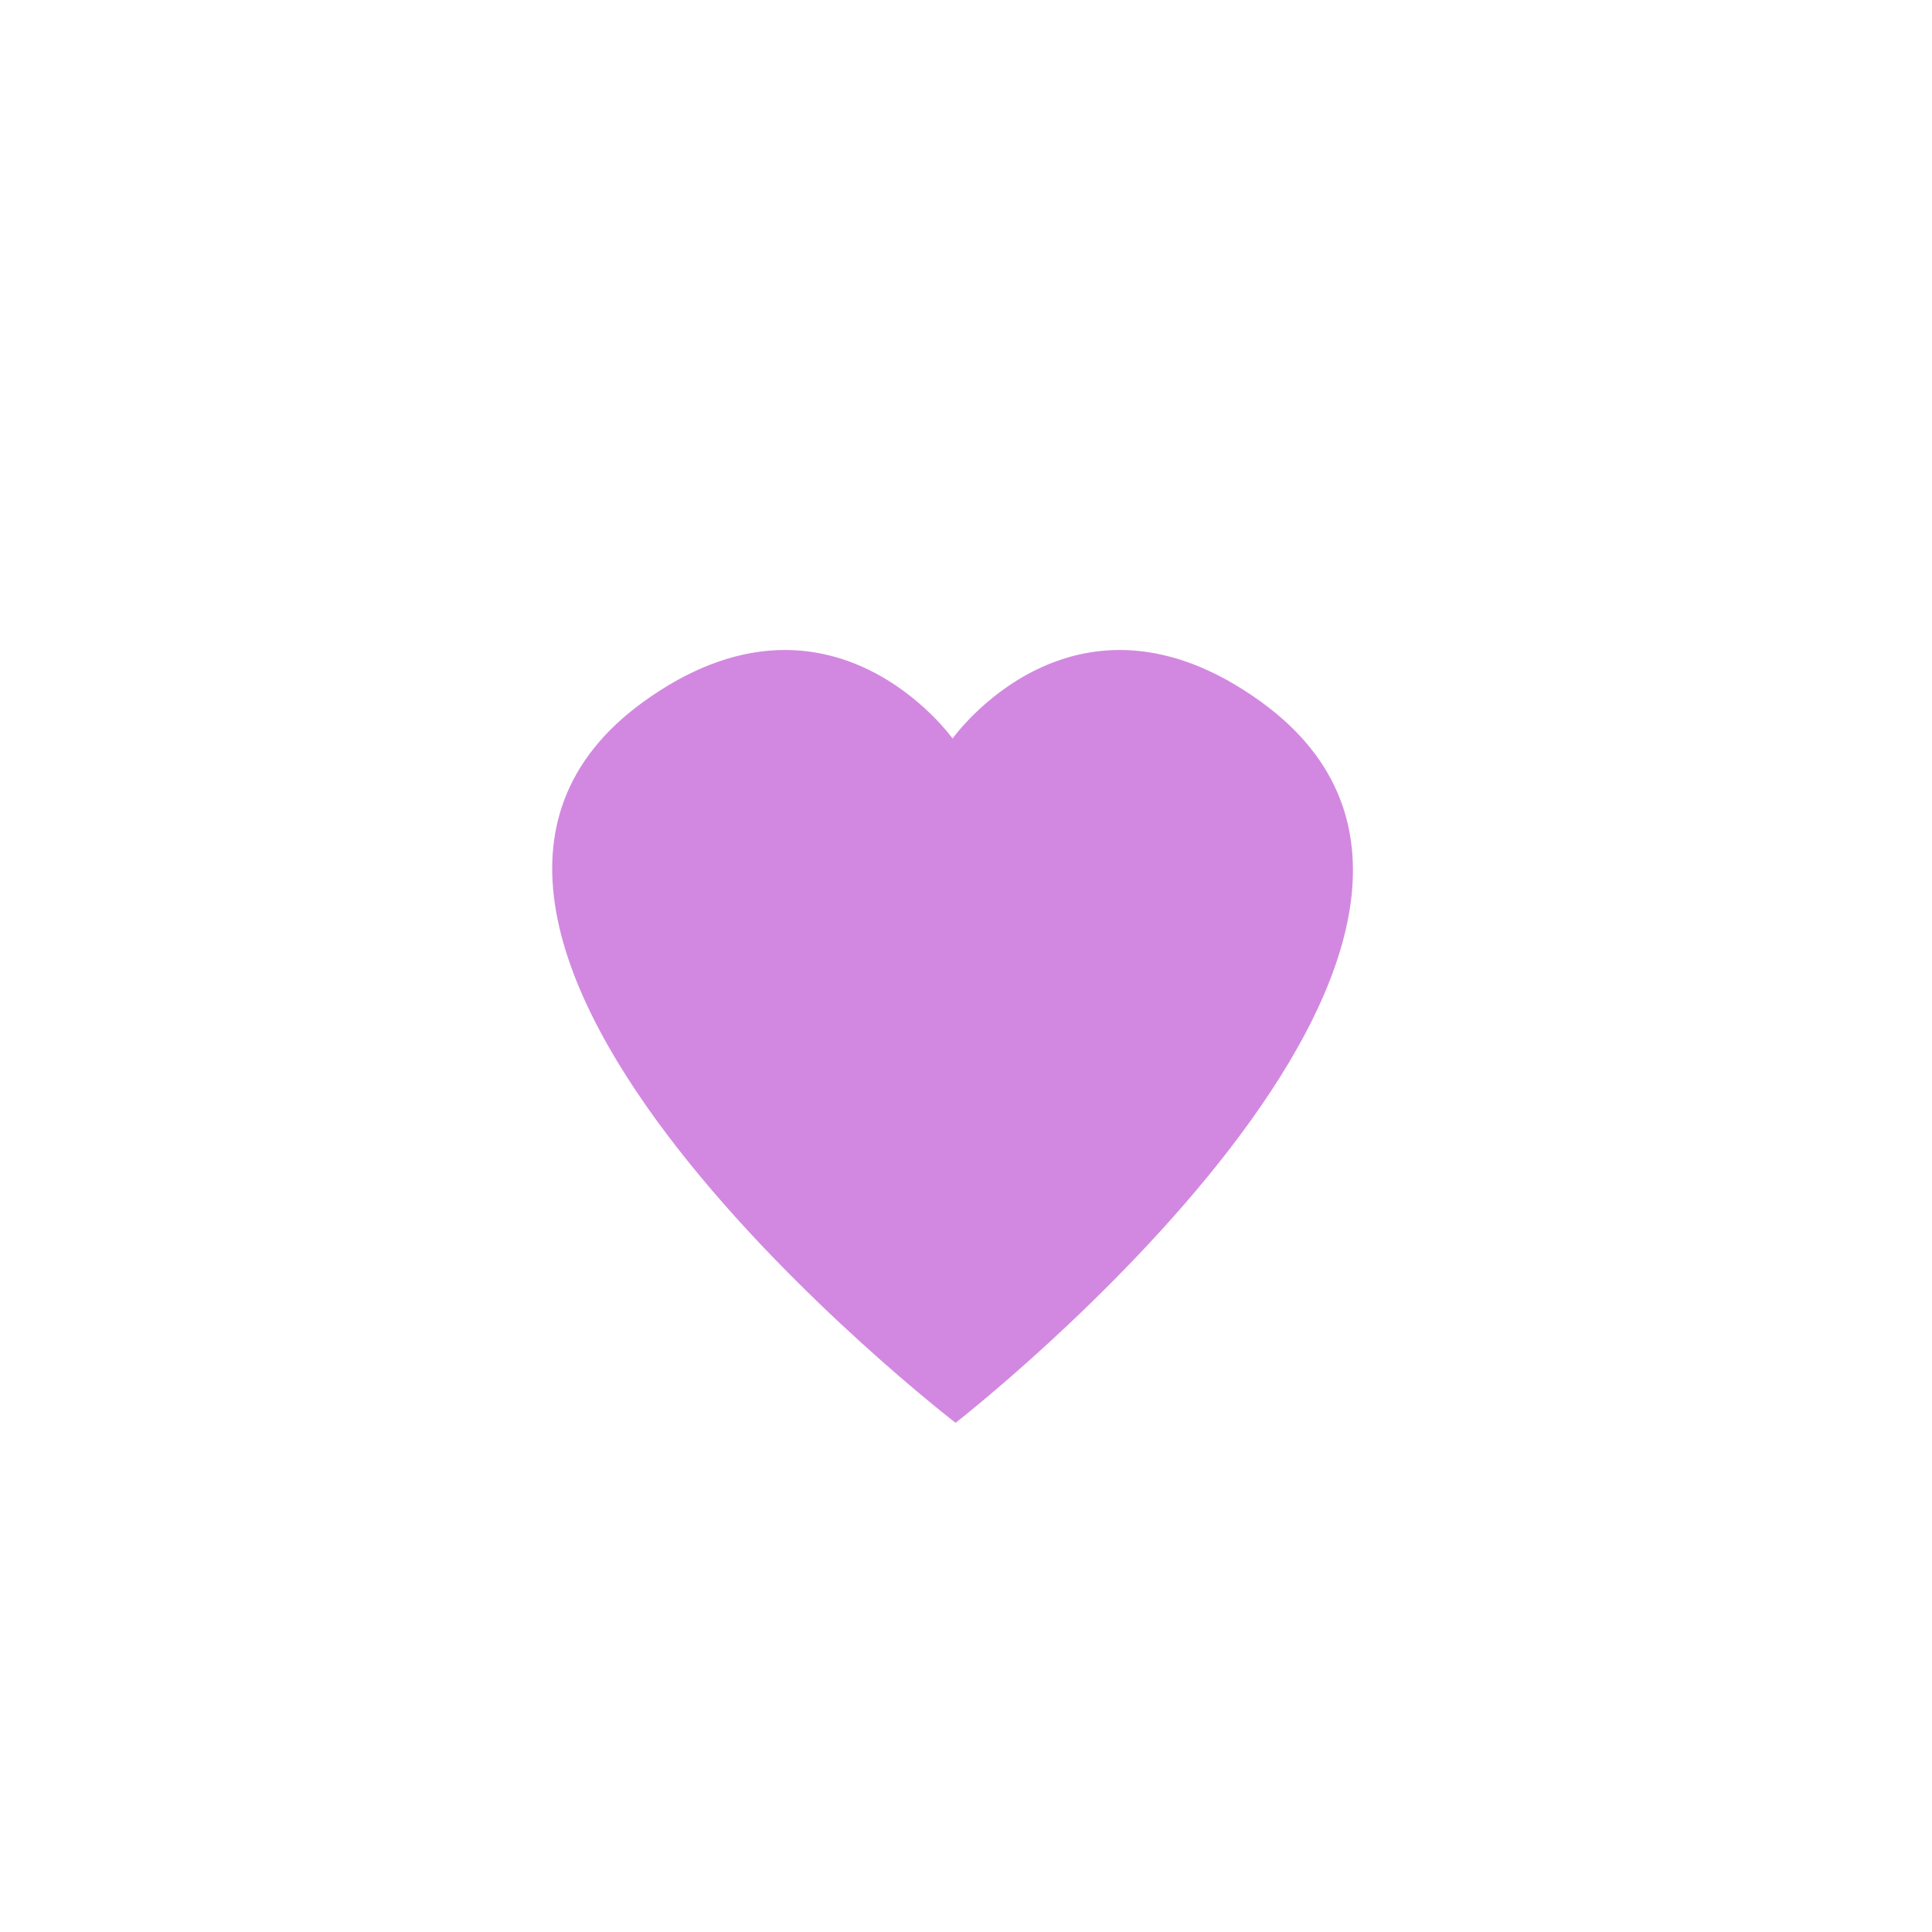 <svg xmlns="http://www.w3.org/2000/svg" viewBox="0 0 55.91 55.91">
  <defs>
    <style>
      .cls-1 {
        fill: none;
      }

      .cls-2 {
        fill: #d288e0;
        fill-rule: evenodd;
      }
    </style>
  </defs>
  <g id="Group_18499" data-name="Group 18499" transform="translate(-1056 -990)">
    <circle id="Ellipse_1606" data-name="Ellipse 1606" class="cls-1" cx="27.955" cy="27.955" r="27.955" transform="translate(1056 990)"/>
    <path id="Path_8947" data-name="Path 8947" class="cls-2" d="M12.209,22.816S-6.169,8.678,3.193,1.937c5.4-3.885,8.929,1.077,8.929,1.077s3.511-4.962,8.907-1.077c9.362,6.74-8.821,20.879-8.821,20.879" transform="translate(1071.445 1008.359)"/>
  </g>
</svg>

